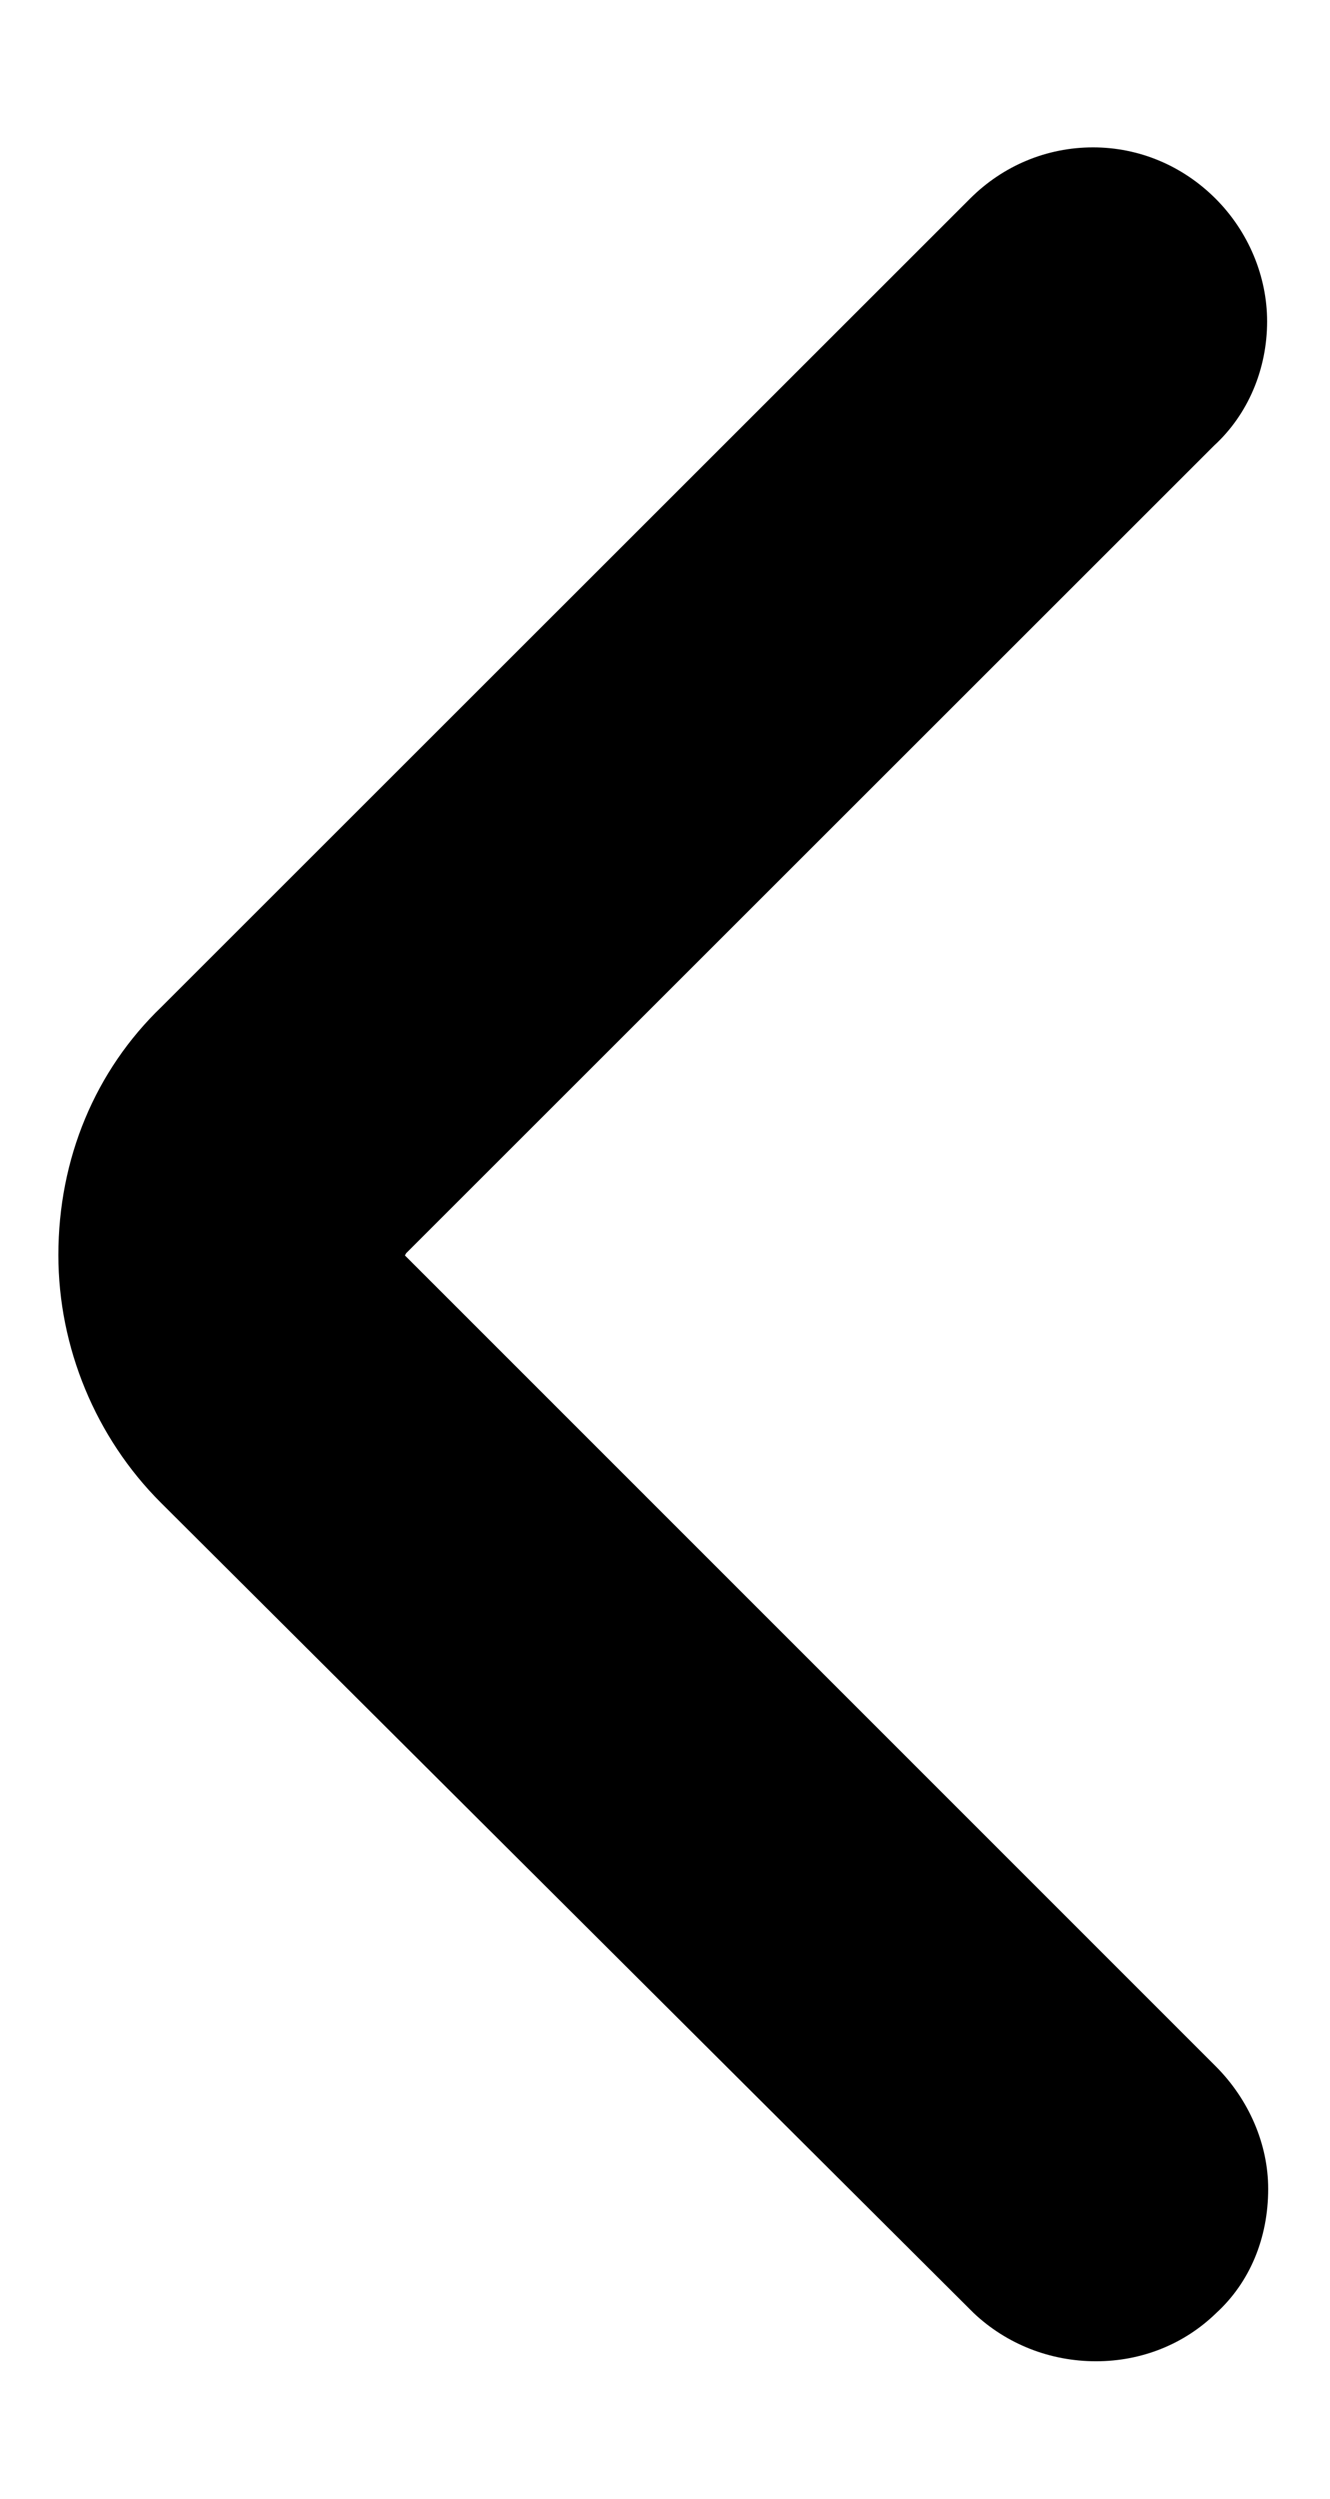 <?xml version="1.0" encoding="UTF-8"?>
<svg id="Layer_1" xmlns="http://www.w3.org/2000/svg" version="1.1" viewBox="0 0 53.207 100">
  <!-- Generator: Adobe Illustrator 29.0.0, SVG Export Plug-In . SVG Version: 2.1.0 Build 186)  -->
  <path d="M43.727,5.898c1.838,0,3.579.729,4.902,2.052,1.31,1.31,2.062,3.1,2.062,4.911,0,1.925-.77,3.728-2.114,4.964L16.249,50.152l-.05.09,32.43,32.443c1.338,1.337,2.105,3.127,2.105,4.911,0,1.981-.739,3.744-2.082,4.973-1.276,1.243-2.979,1.927-4.806,1.927-1.838,0-3.576-.685-4.893-1.929L6.429,60.13c-2.603-2.603-4.094-6.211-4.094-9.902,0-3.851,1.468-7.381,4.134-9.942L38.806,7.95c1.323-1.323,3.07-2.052,4.92-2.052h0Z"/>
</svg>